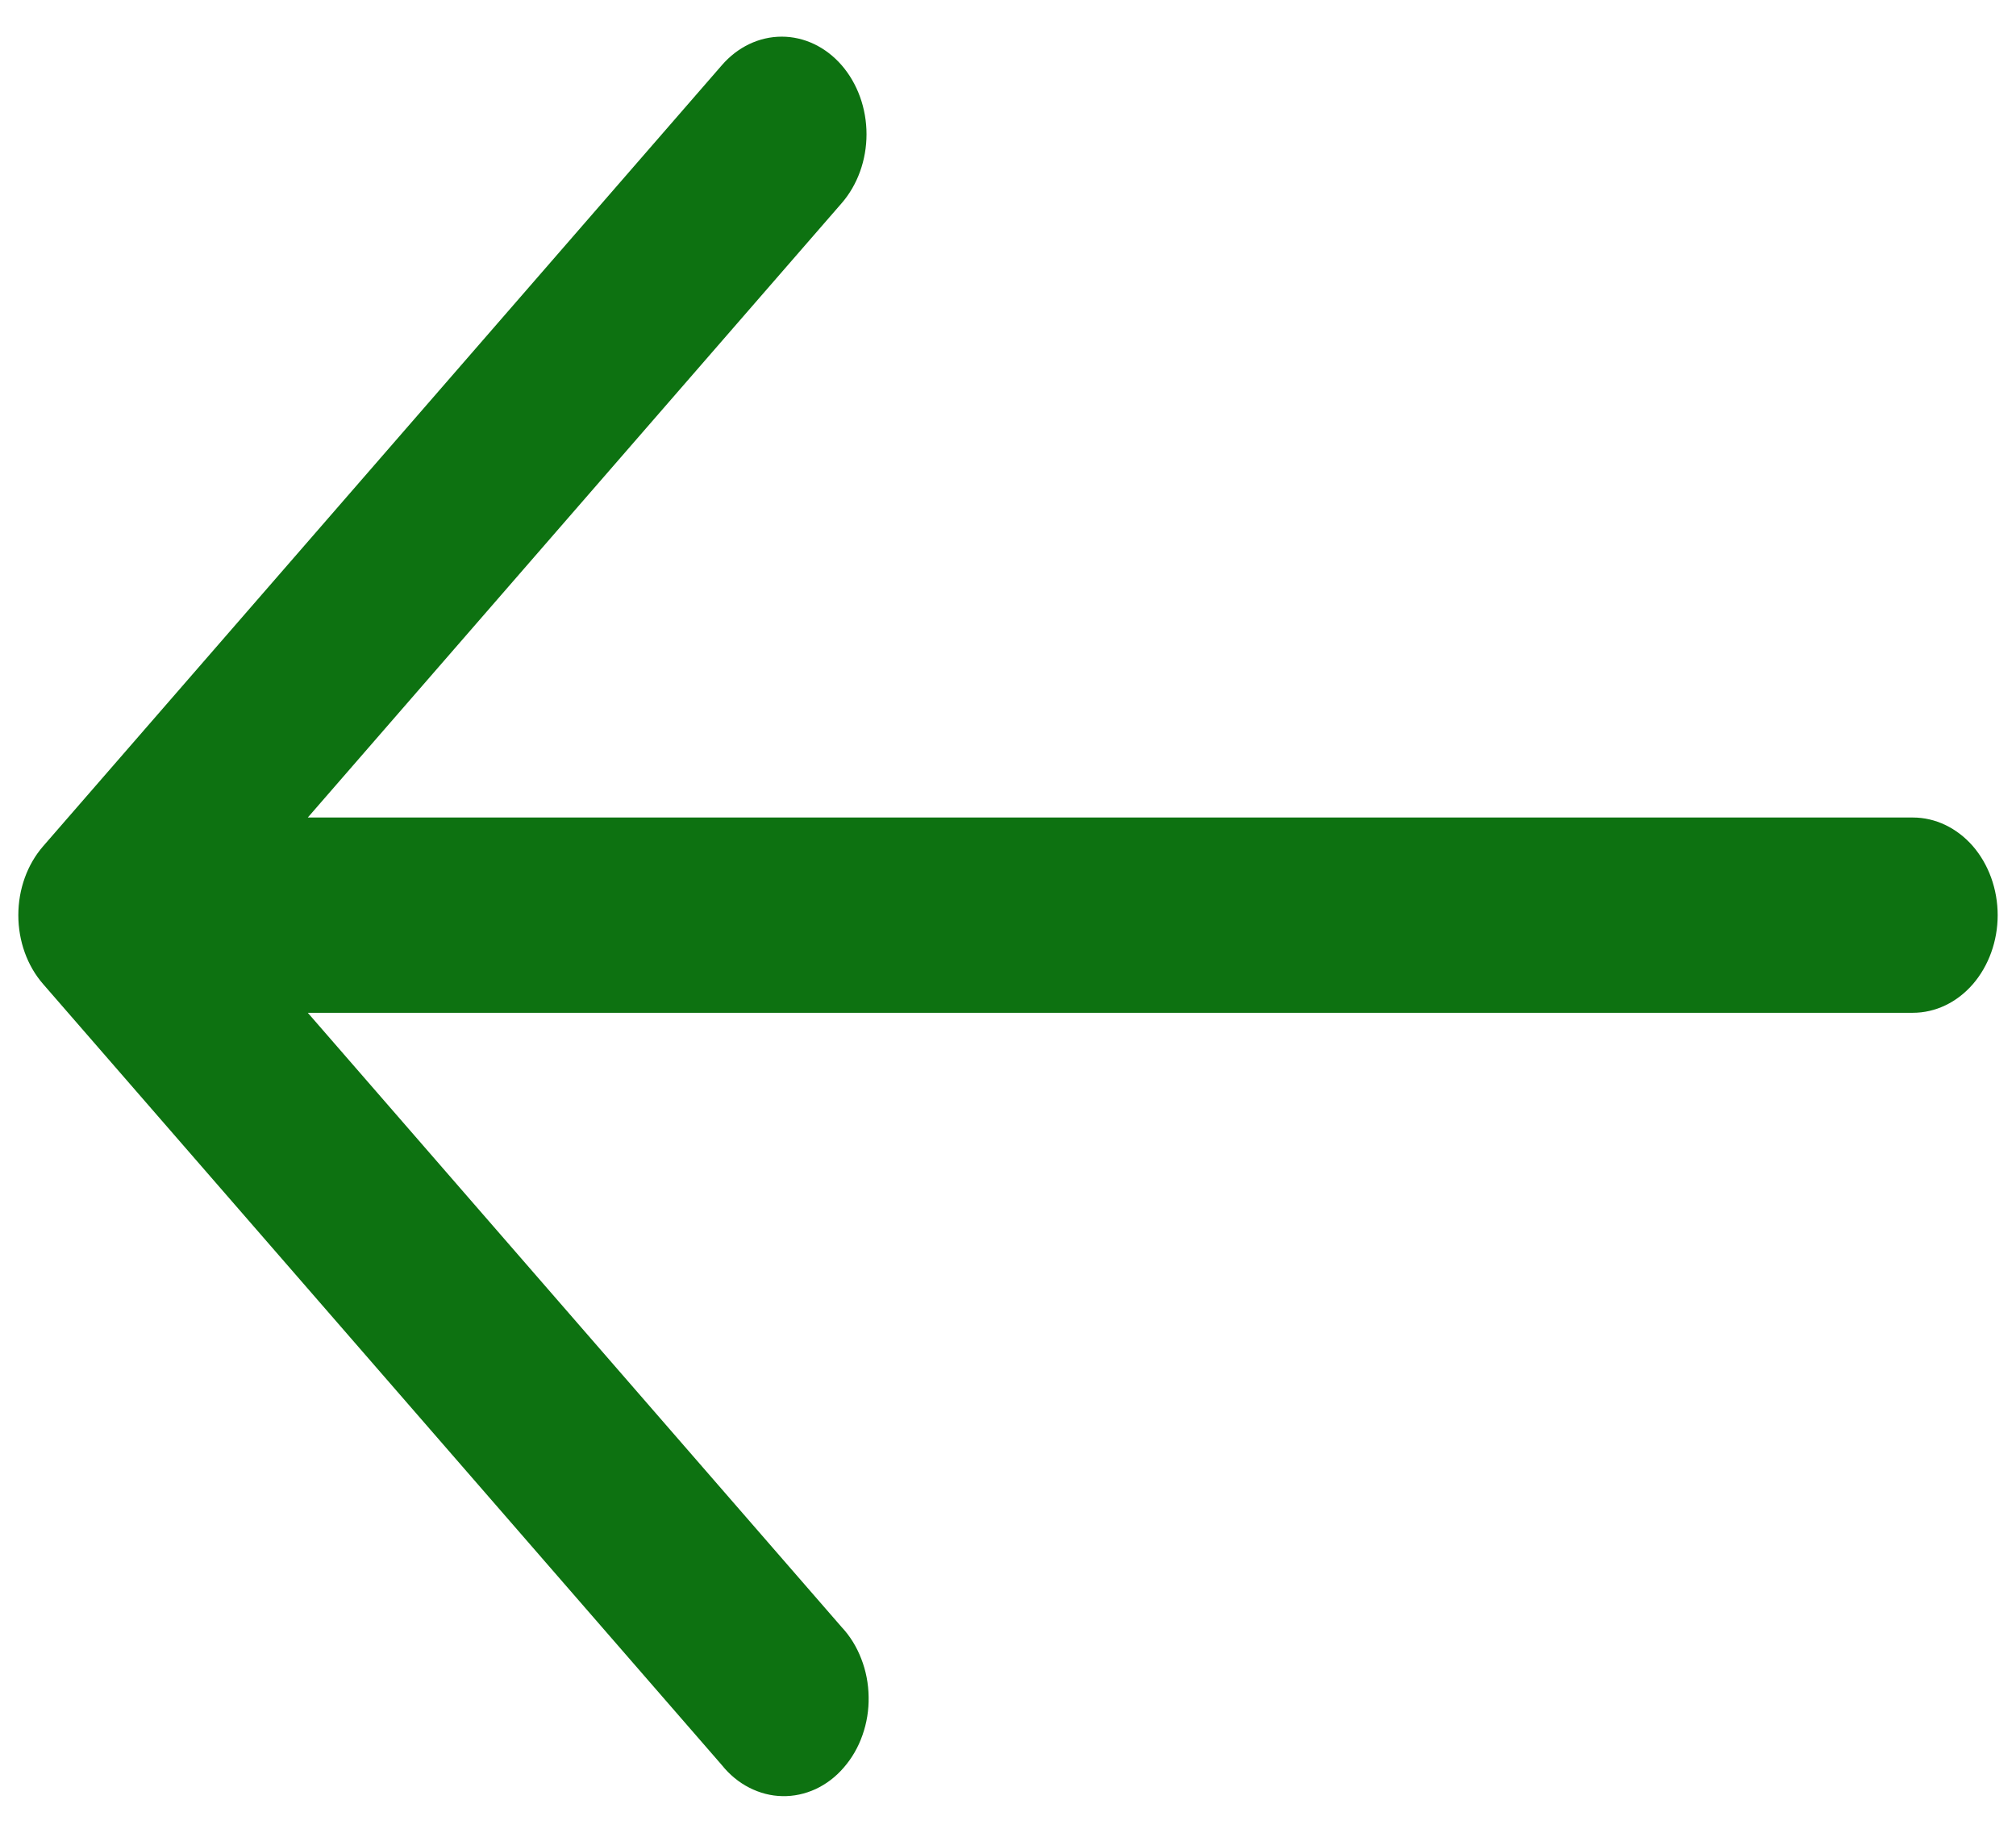 <svg width="22" height="20" viewBox="0 0 22 20" fill="none" xmlns="http://www.w3.org/2000/svg">
<path fill-rule="evenodd" clip-rule="evenodd" d="M9.185 0.712C9.011 0.512 8.776 0.4 8.531 0.4C8.285 0.4 8.05 0.512 7.877 0.712L0.471 9.234C0.297 9.434 0.2 9.704 0.2 9.987C0.2 10.269 0.297 10.54 0.471 10.739L7.877 19.261C7.961 19.366 8.063 19.45 8.177 19.508C8.291 19.566 8.413 19.598 8.537 19.6C8.662 19.603 8.785 19.576 8.901 19.523C9.016 19.469 9.121 19.39 9.208 19.288C9.296 19.187 9.366 19.067 9.412 18.934C9.459 18.802 9.482 18.659 9.479 18.516C9.477 18.373 9.45 18.232 9.399 18.102C9.349 17.971 9.276 17.853 9.185 17.756L3.359 11.052H20.874C21.12 11.052 21.355 10.94 21.529 10.74C21.702 10.54 21.8 10.269 21.8 9.987C21.8 9.704 21.702 9.433 21.529 9.233C21.355 9.034 21.12 8.921 20.874 8.921H3.359L9.185 2.217C9.358 2.018 9.456 1.747 9.456 1.465C9.456 1.182 9.358 0.912 9.185 0.712Z" fill="#0D7211"/>
</svg>
